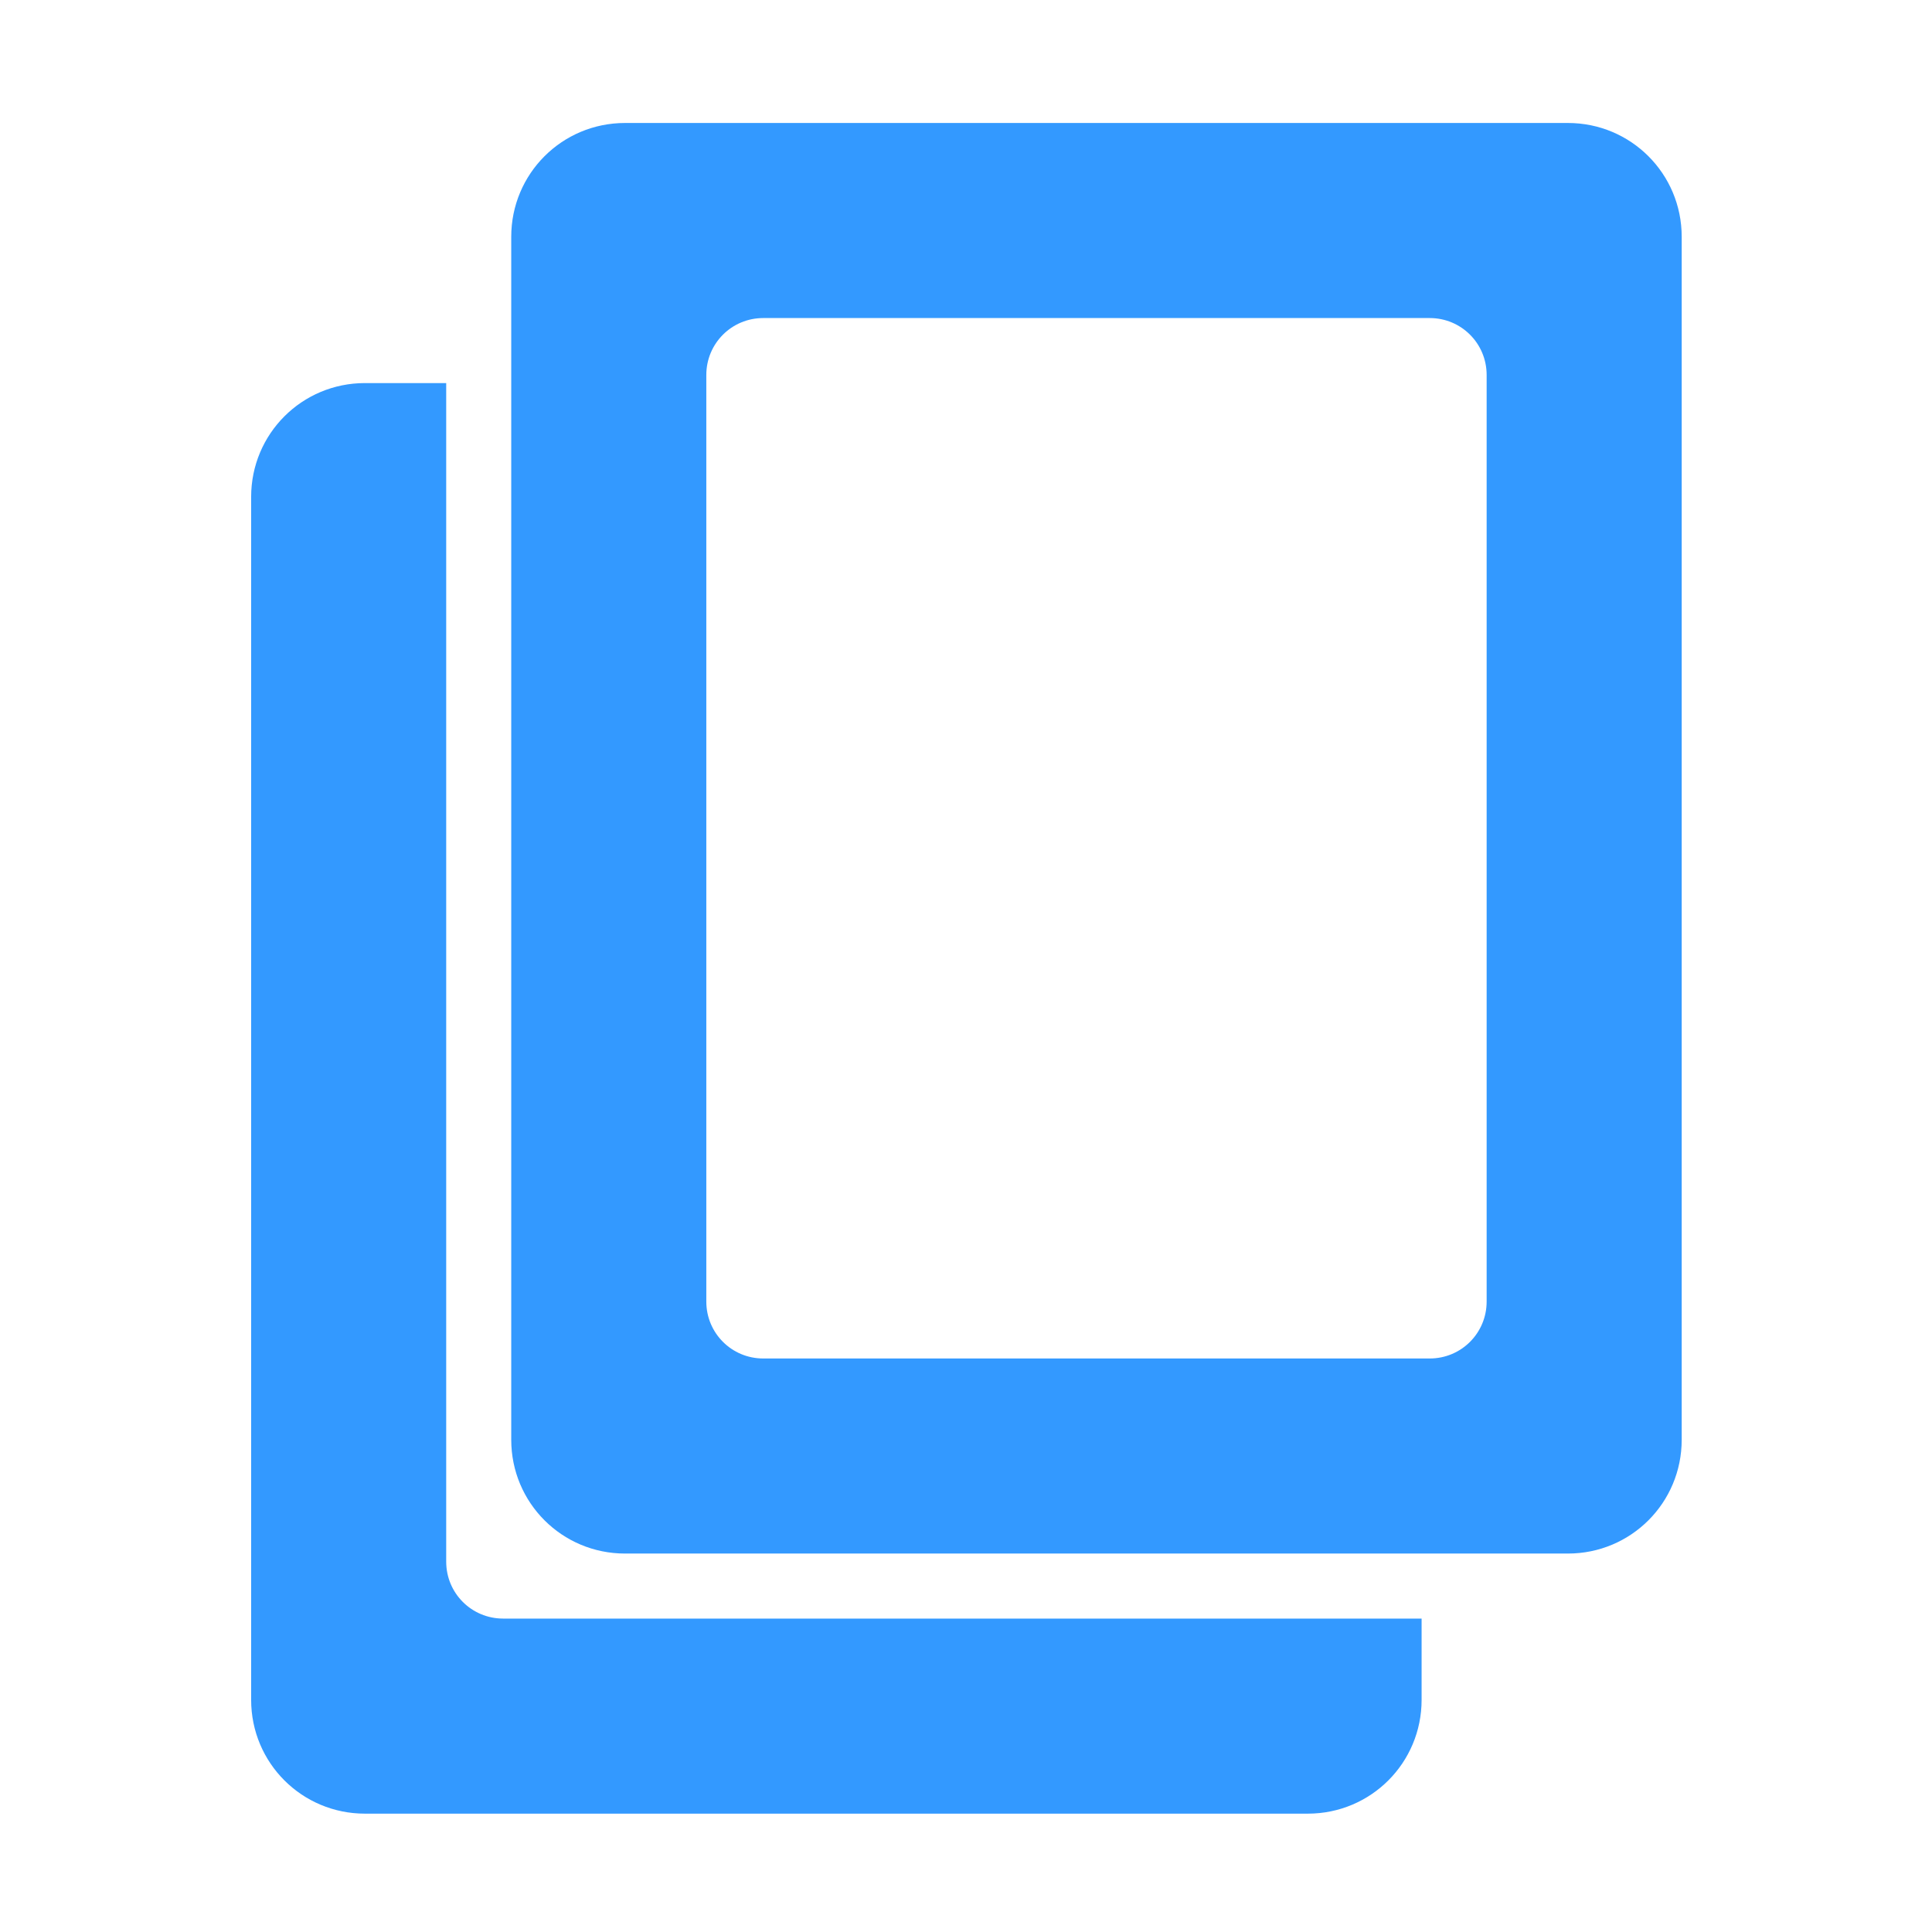 <?xml version="1.0" encoding="UTF-8" standalone="no"?>
<!-- Created with Inkscape (http://www.inkscape.org/) -->

<svg
   xmlns:dc="http://purl.org/dc/elements/1.1/"
   xmlns:cc="http://creativecommons.org/ns#"
   xmlns:rdf="http://www.w3.org/1999/02/22-rdf-syntax-ns#"
   xmlns:svg="http://www.w3.org/2000/svg"
   xmlns="http://www.w3.org/2000/svg"
   xmlns:sodipodi="http://sodipodi.sourceforge.net/DTD/sodipodi-0.dtd"
   xmlns:inkscape="http://www.inkscape.org/namespaces/inkscape"
   width="128"
   height="128"
   id="svg3027"
   version="1.1"
   inkscape:version="0.48.5 r10040"
   sodipodi:docname="BASE.svg"
   inkscape:export-xdpi="90"
   inkscape:export-ydpi="90">
  <defs
     id="defs3029" />
  <sodipodi:namedview
     id="base"
     pagecolor="#ffffff"
     bordercolor="#666666"
     borderopacity="1.0"
     inkscape:pageopacity="0.0"
     inkscape:pageshadow="2"
     inkscape:zoom="3.959798"
     inkscape:cx="66.06226"
     inkscape:cy="74.589172"
     inkscape:document-units="px"
     inkscape:current-layer="svg3027"
     showgrid="true"
     inkscape:window-width="1013"
     inkscape:window-height="847"
     inkscape:window-x="1932"
     inkscape:window-y="1"
     inkscape:window-maximized="0"
     inkscape:showpageshadow="false"
     borderlayer="false"
     showguides="true"
     inkscape:guide-bbox="true"
     inkscape:snap-to-guides="false"
     inkscape:snap-grids="false">
    <inkscape:grid
       type="xygrid"
       id="grid2981"
       empspacing="4"
       visible="true"
       enabled="true"
       snapvisiblegridlinesonly="true"
       spacingx="4px"
       spacingy="4px"
       dotted="false" />
    <sodipodi:guide
       orientation="0,1"
       position="0,120"
       id="guide2999" />
    <sodipodi:guide
       orientation="1,0"
       position="120,128"
       id="guide3001" />
    <sodipodi:guide
       orientation="0,1"
       position="0,8"
       id="guide3003" />
    <sodipodi:guide
       orientation="1,0"
       position="8,128"
       id="guide3005" />
  </sodipodi:namedview>
  <path
     style="color:#000000;fill:#3399ff;fill-opacity:1;fill-rule:nonzero;stroke:none;stroke-width:2;marker:none;visibility:visible;display:inline;overflow:visible;enable-background:accumulate"
     d="m 41.41,8.148 c -4.177,0 -7.539,3.363 -7.539,7.539 l 0,79.701 c 0,4.177 3.363,7.539 7.539,7.539 l 62.468,0 c 4.177,0 7.539,-3.363 7.539,-7.539 l 0,-79.701 c 0,-4.177 -3.363,-7.539 -7.539,-7.539 l -62.468,0 z m 9.155,12.924 44.159,0 c 2.088,0 3.77,1.681 3.77,3.77 l 0,61.391 c 0,2.088 -1.681,3.77 -3.77,3.77 l -44.159,0 c -2.088,0 -3.77,-1.681 -3.77,-3.77 l 0,-61.391 c 0,-2.088 1.681,-3.77 3.77,-3.77 z m -26.387,4.308 c -4.177,0 -7.539,3.363 -7.539,7.539 l 0,79.701 c 0,4.177 3.363,7.539 7.539,7.539 l 62.468,0 c 4.177,0 7.539,-3.363 7.539,-7.539 l 0,-5.385 -16.694,0 -44.159,0 c -2.088,0 -3.77,-1.681 -3.77,-3.77 l 0,-61.391 0,-16.694 -5.385,0 z"
     id="path3109"
     inkscape:connector-curvature="0" />
</svg>
